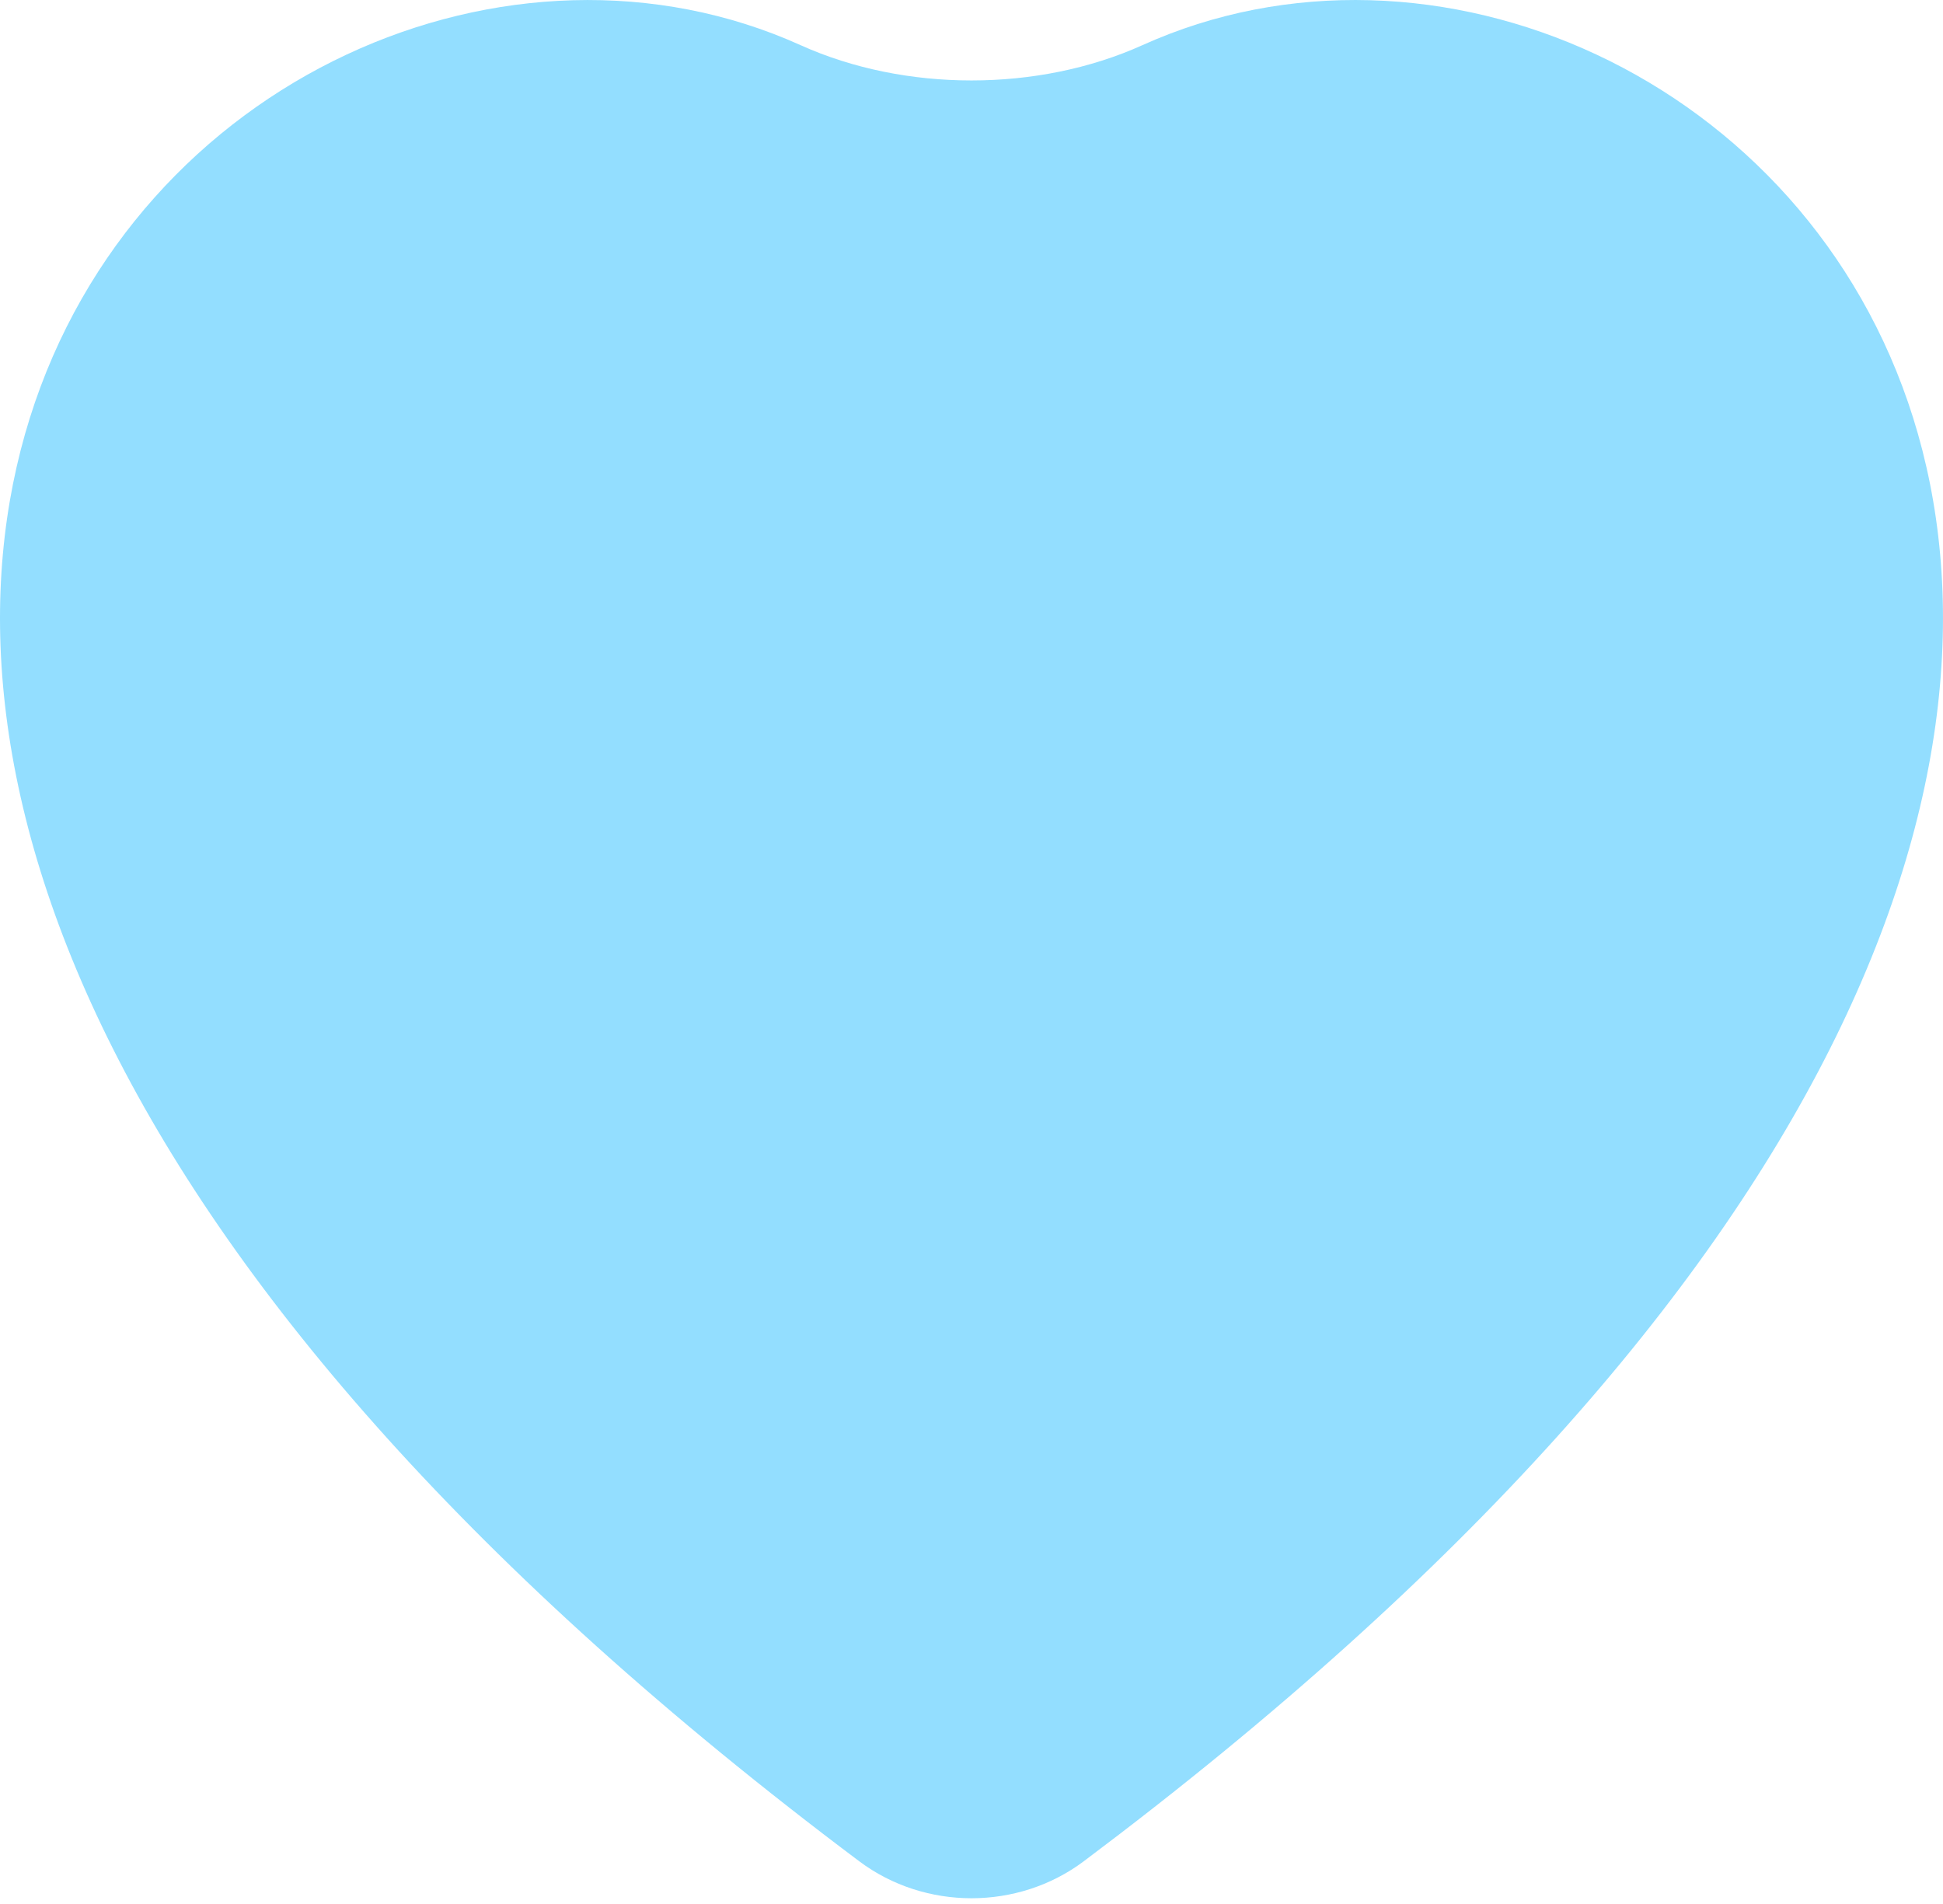 <svg width="50" height="49" viewBox="0 0 50 49" fill="none" xmlns="http://www.w3.org/2000/svg">
<path fill-rule="evenodd" clip-rule="evenodd" d="M20.603 1.163C23.285 2.373 26.715 2.373 29.397 1.163C44.328 -5.578 67.864 17.907 27.888 47.901C26.198 49.169 23.802 49.169 22.112 47.901C-17.864 17.91 5.672 -5.577 20.603 1.163Z" fill="#93DEFF"/>
</svg>
